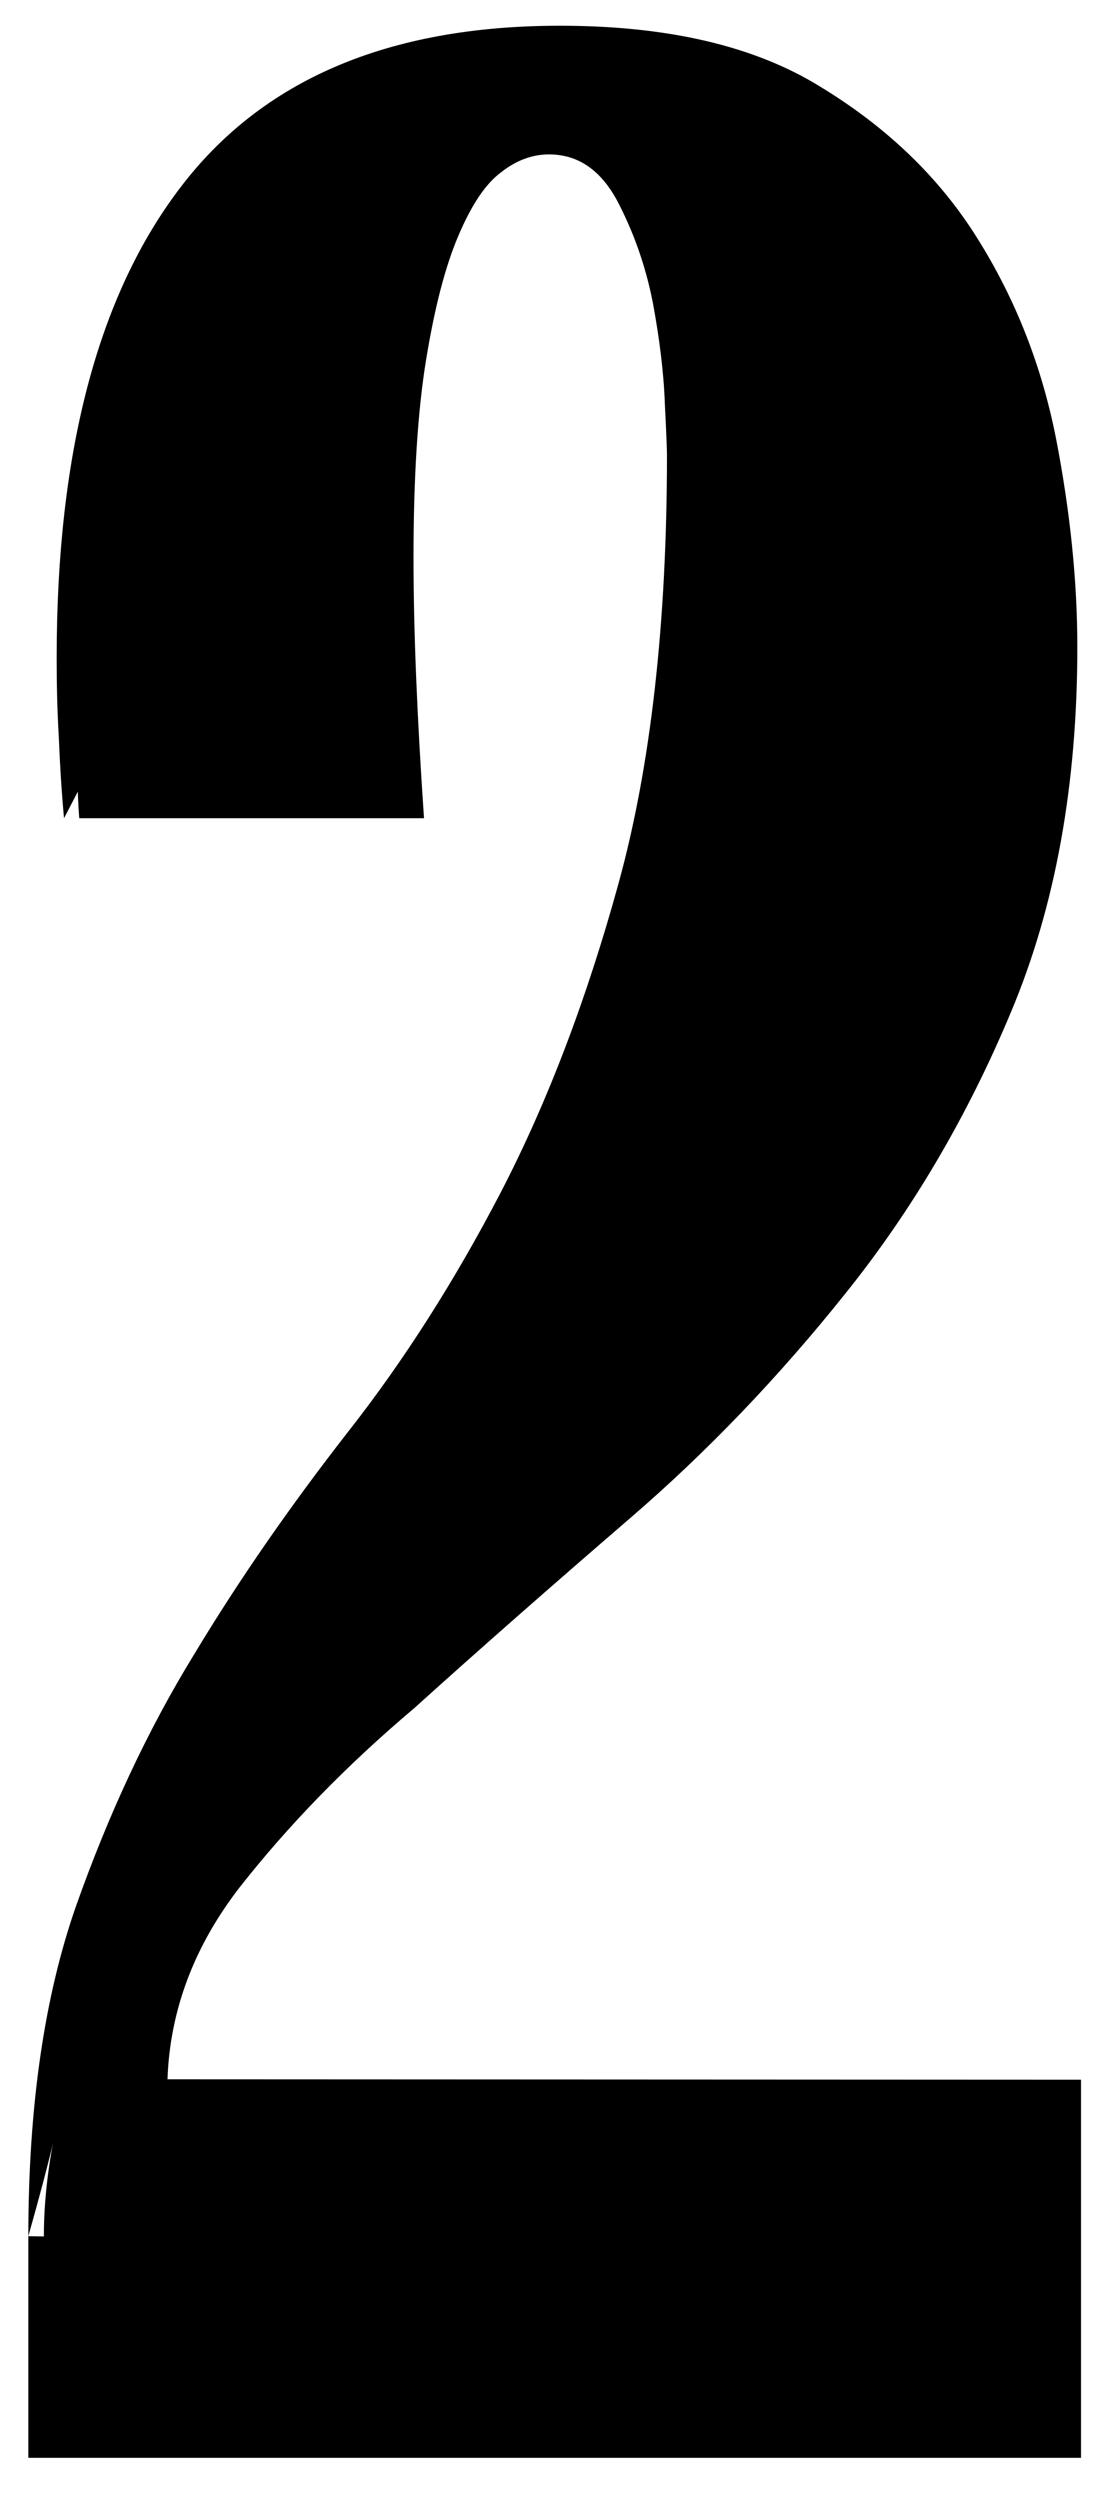   <svg id="two-box" width="30" height="68" viewBox="0 0 21 47" version="1.1" xmlns="http://www.w3.org/2000/svg" xmlns:xlink="http://www.w3.org/1999/xlink">
      <path d="M20.6,46.5 L20.6,39.3 L3.192,39.292 C3.237,37.98 3.70,36.75 4.58,35.62 C5.47,34.49  6.56,33.35  7.9,32.22  C9.14,31.1 10.52,29.89 11.998,28.616 C13.47,27.35 14.84,25.92 16.11,24.33 C17.38,22.75 18.44,20.95 19.27,18.96 C20.11,16.96 20.53,14.65 20.53,12.02 C20.53,10.75 20.39,09.42 20.124,08.05 C19.85,06.66 19.35,05.39 18.62,04.23 C17.90,03.08 16.90,2.12 15.63,1.35 C14.37,0.57 12.71,0.19 10.67,0.19 C07.40,0.19 04.99,1.22 03.43,3.28 C01.86,5.34 01.08,8.33 01.08,12.22 C01.08,12.73 01.09,13.22 01.12,13.72 C01.14,14.22 01.17,14.74 1.22,15.28 C6.34,05.46 4.47,7.04 3.18,8.93 C1.89,10.81 1.33,12.93 1.51,15.28 L1.22,15.28 L8.08,15.28 C7.95,13.38 7.88,11.73 07.88,10.32 C07.88,8.8 07.96,7.52 08.12,6.55 C08.28,5.57 08.48,4.79 08.73,4.20 C08.98,3.61 09.25,3.20 09.55,2.98 C09.84,2.75 10.15,2.64 10.46,2.64 C11.01,2.64 11.44,2.93 11.76,3.52 C12.07,4.11 12.30,4.75 12.44,5.46 C12.57,6.16 12.65,06.81 12.67,07.4 C12.70,07.98 12.71,08.30 12.71,08.35 C12.71,11.57 12.40,14.29 11.79,16.51 C11.18,18.73 10.43,20.69 09.55,22.39 C8.666,24.09 07.69,25.62 06.62,26.98 C05.56,28.34 04.58,29.74 03.70,31.20 C02.81,32.65 02.07,34.24 1.45,35.99 C0.84,37.73 0.54,39.83 0.54,42.28 C1.48,38.95 0.83,40.516 0.836,42.284 L0.54,42.28 L0.54,46.5 L20.60,46.5 Z" id="two-path"></path>
  </svg>

